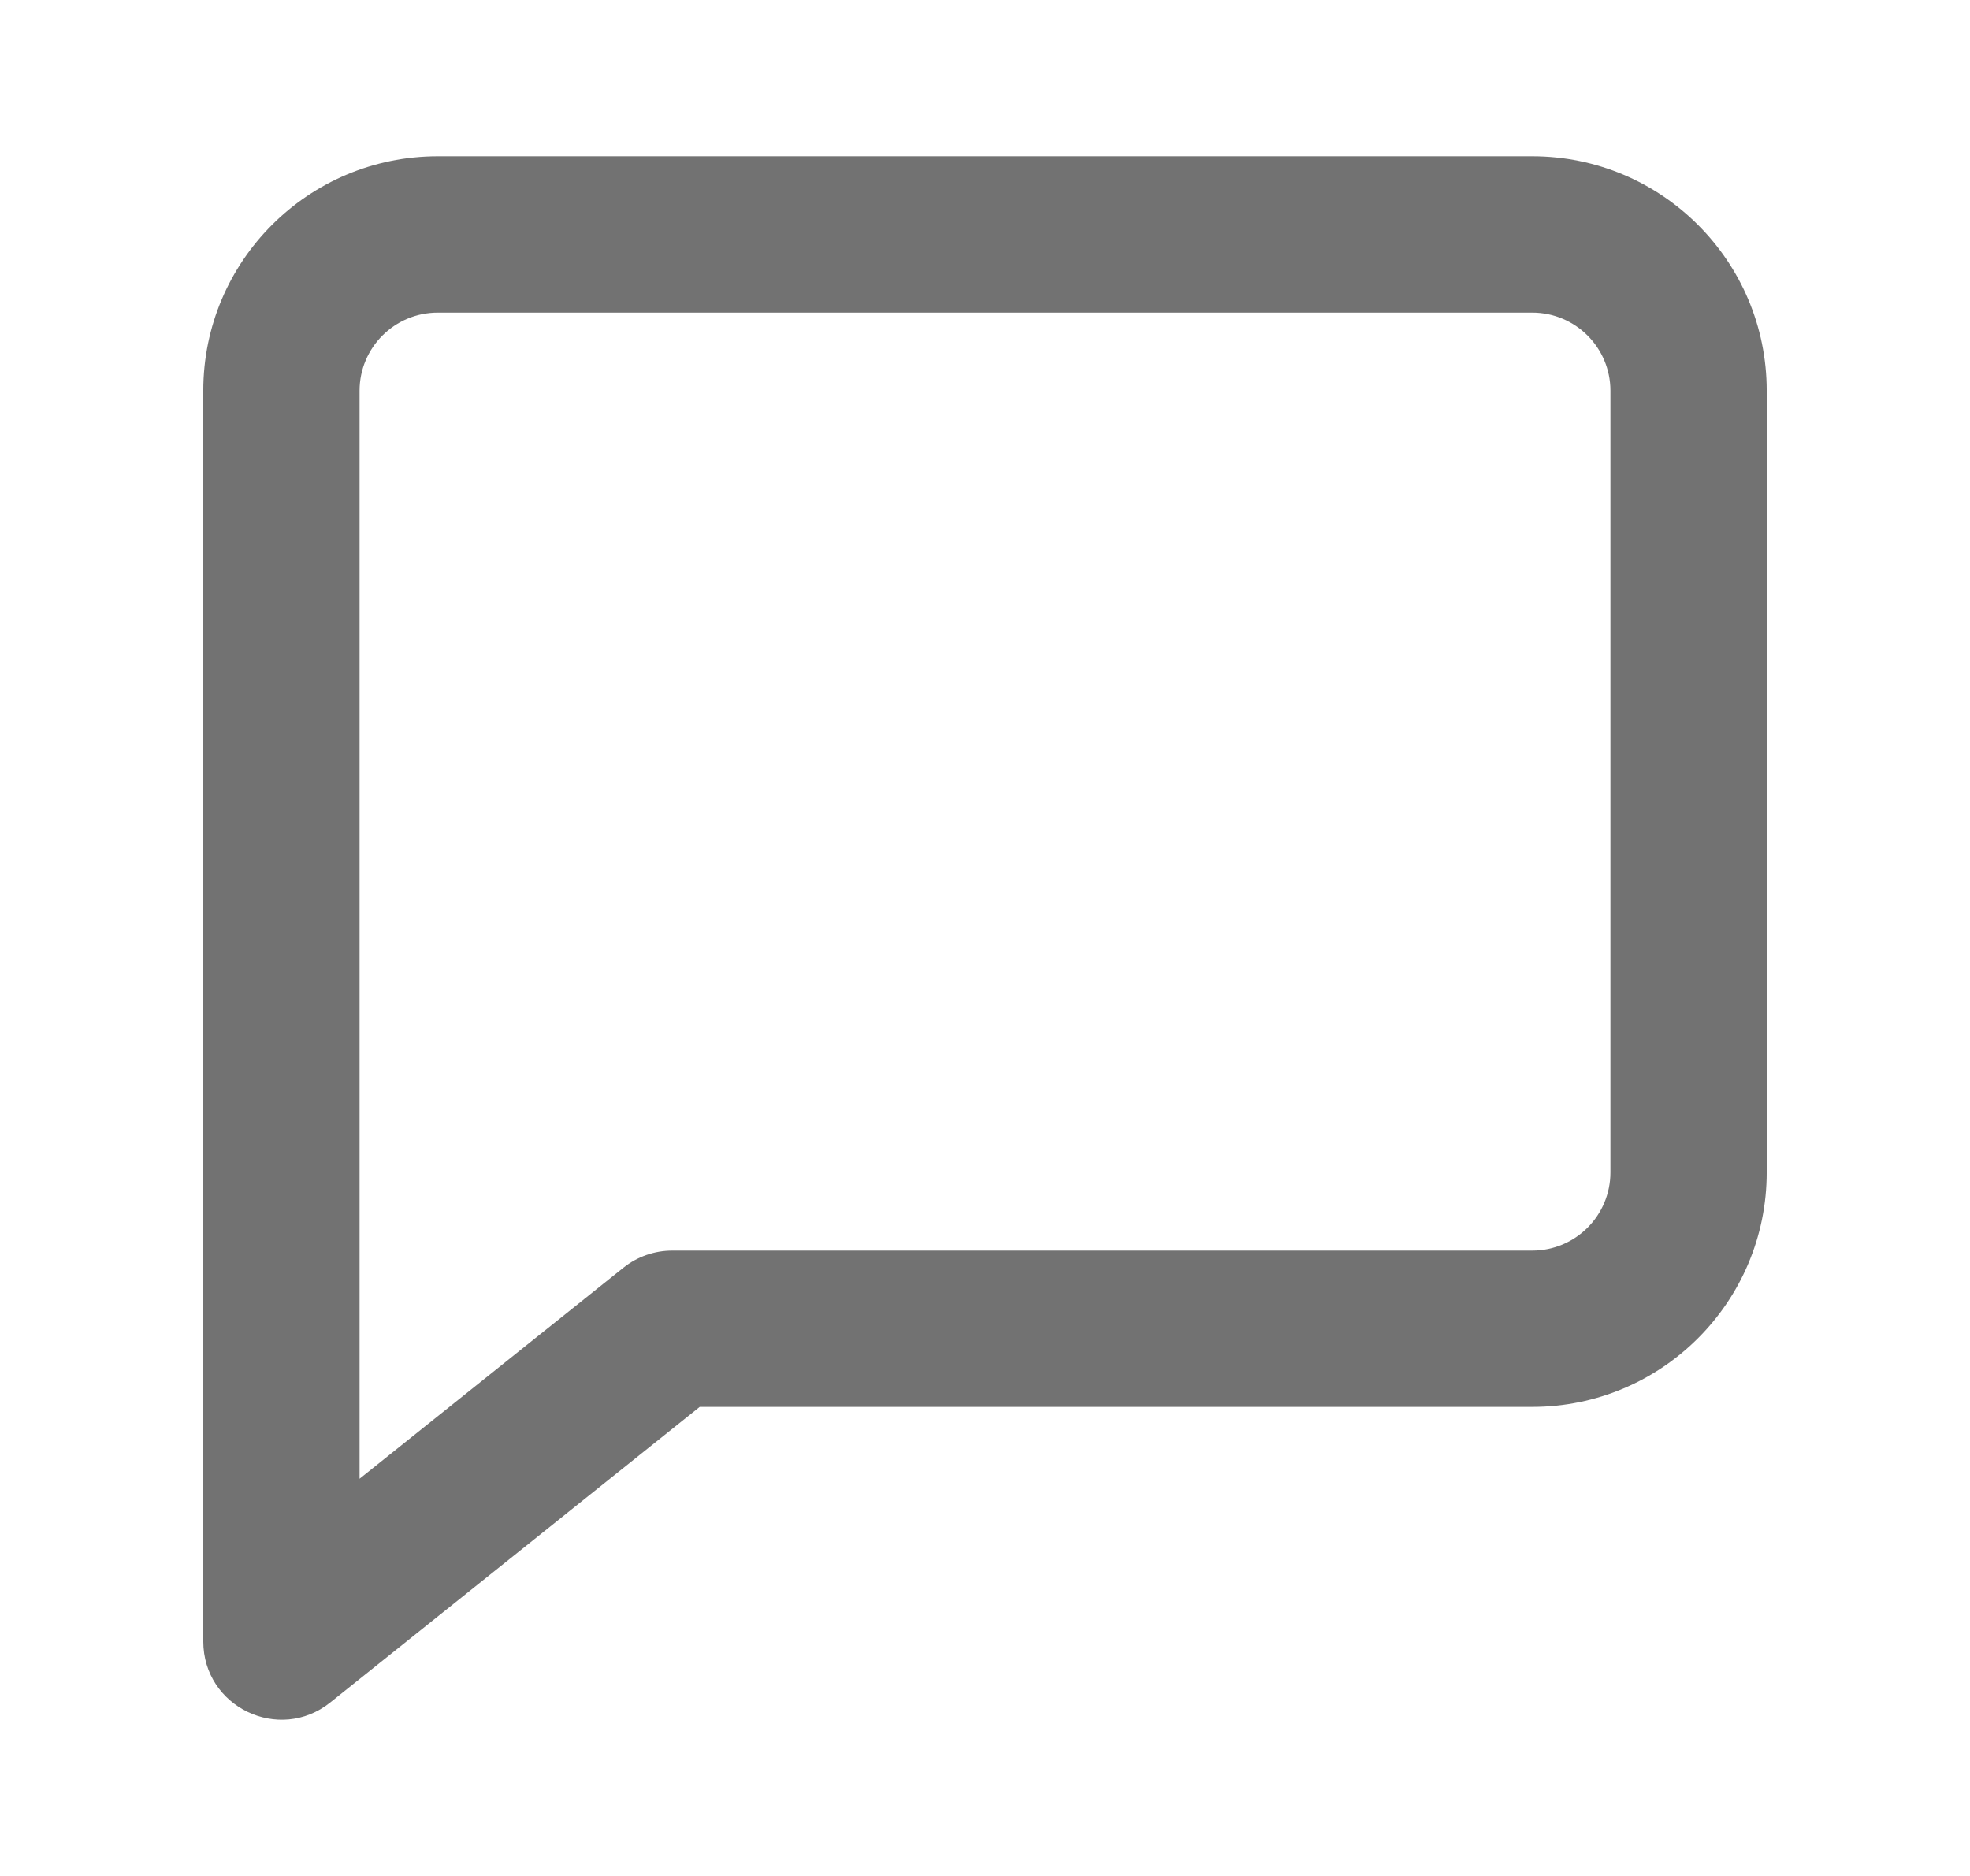<svg width="21" height="20" viewBox="0 0 21 20" fill="none" xmlns="http://www.w3.org/2000/svg">
<path fill-rule="evenodd" clip-rule="evenodd" d="M3.521 18.15L7.459 14.999H16.333C17.714 14.999 18.833 13.88 18.833 12.499V4.166C18.833 2.785 17.714 1.666 16.333 1.666H4.667C3.286 1.666 2.167 2.785 2.167 4.166V17.499C2.167 18.198 2.975 18.587 3.521 18.15ZM6.646 13.515L3.833 15.765V4.166C3.833 3.706 4.206 3.333 4.667 3.333H16.333C16.794 3.333 17.167 3.706 17.167 4.166V12.499C17.167 12.96 16.794 13.333 16.333 13.333H7.167C6.977 13.333 6.794 13.397 6.646 13.515Z" fill="#727272"/>
</svg>
